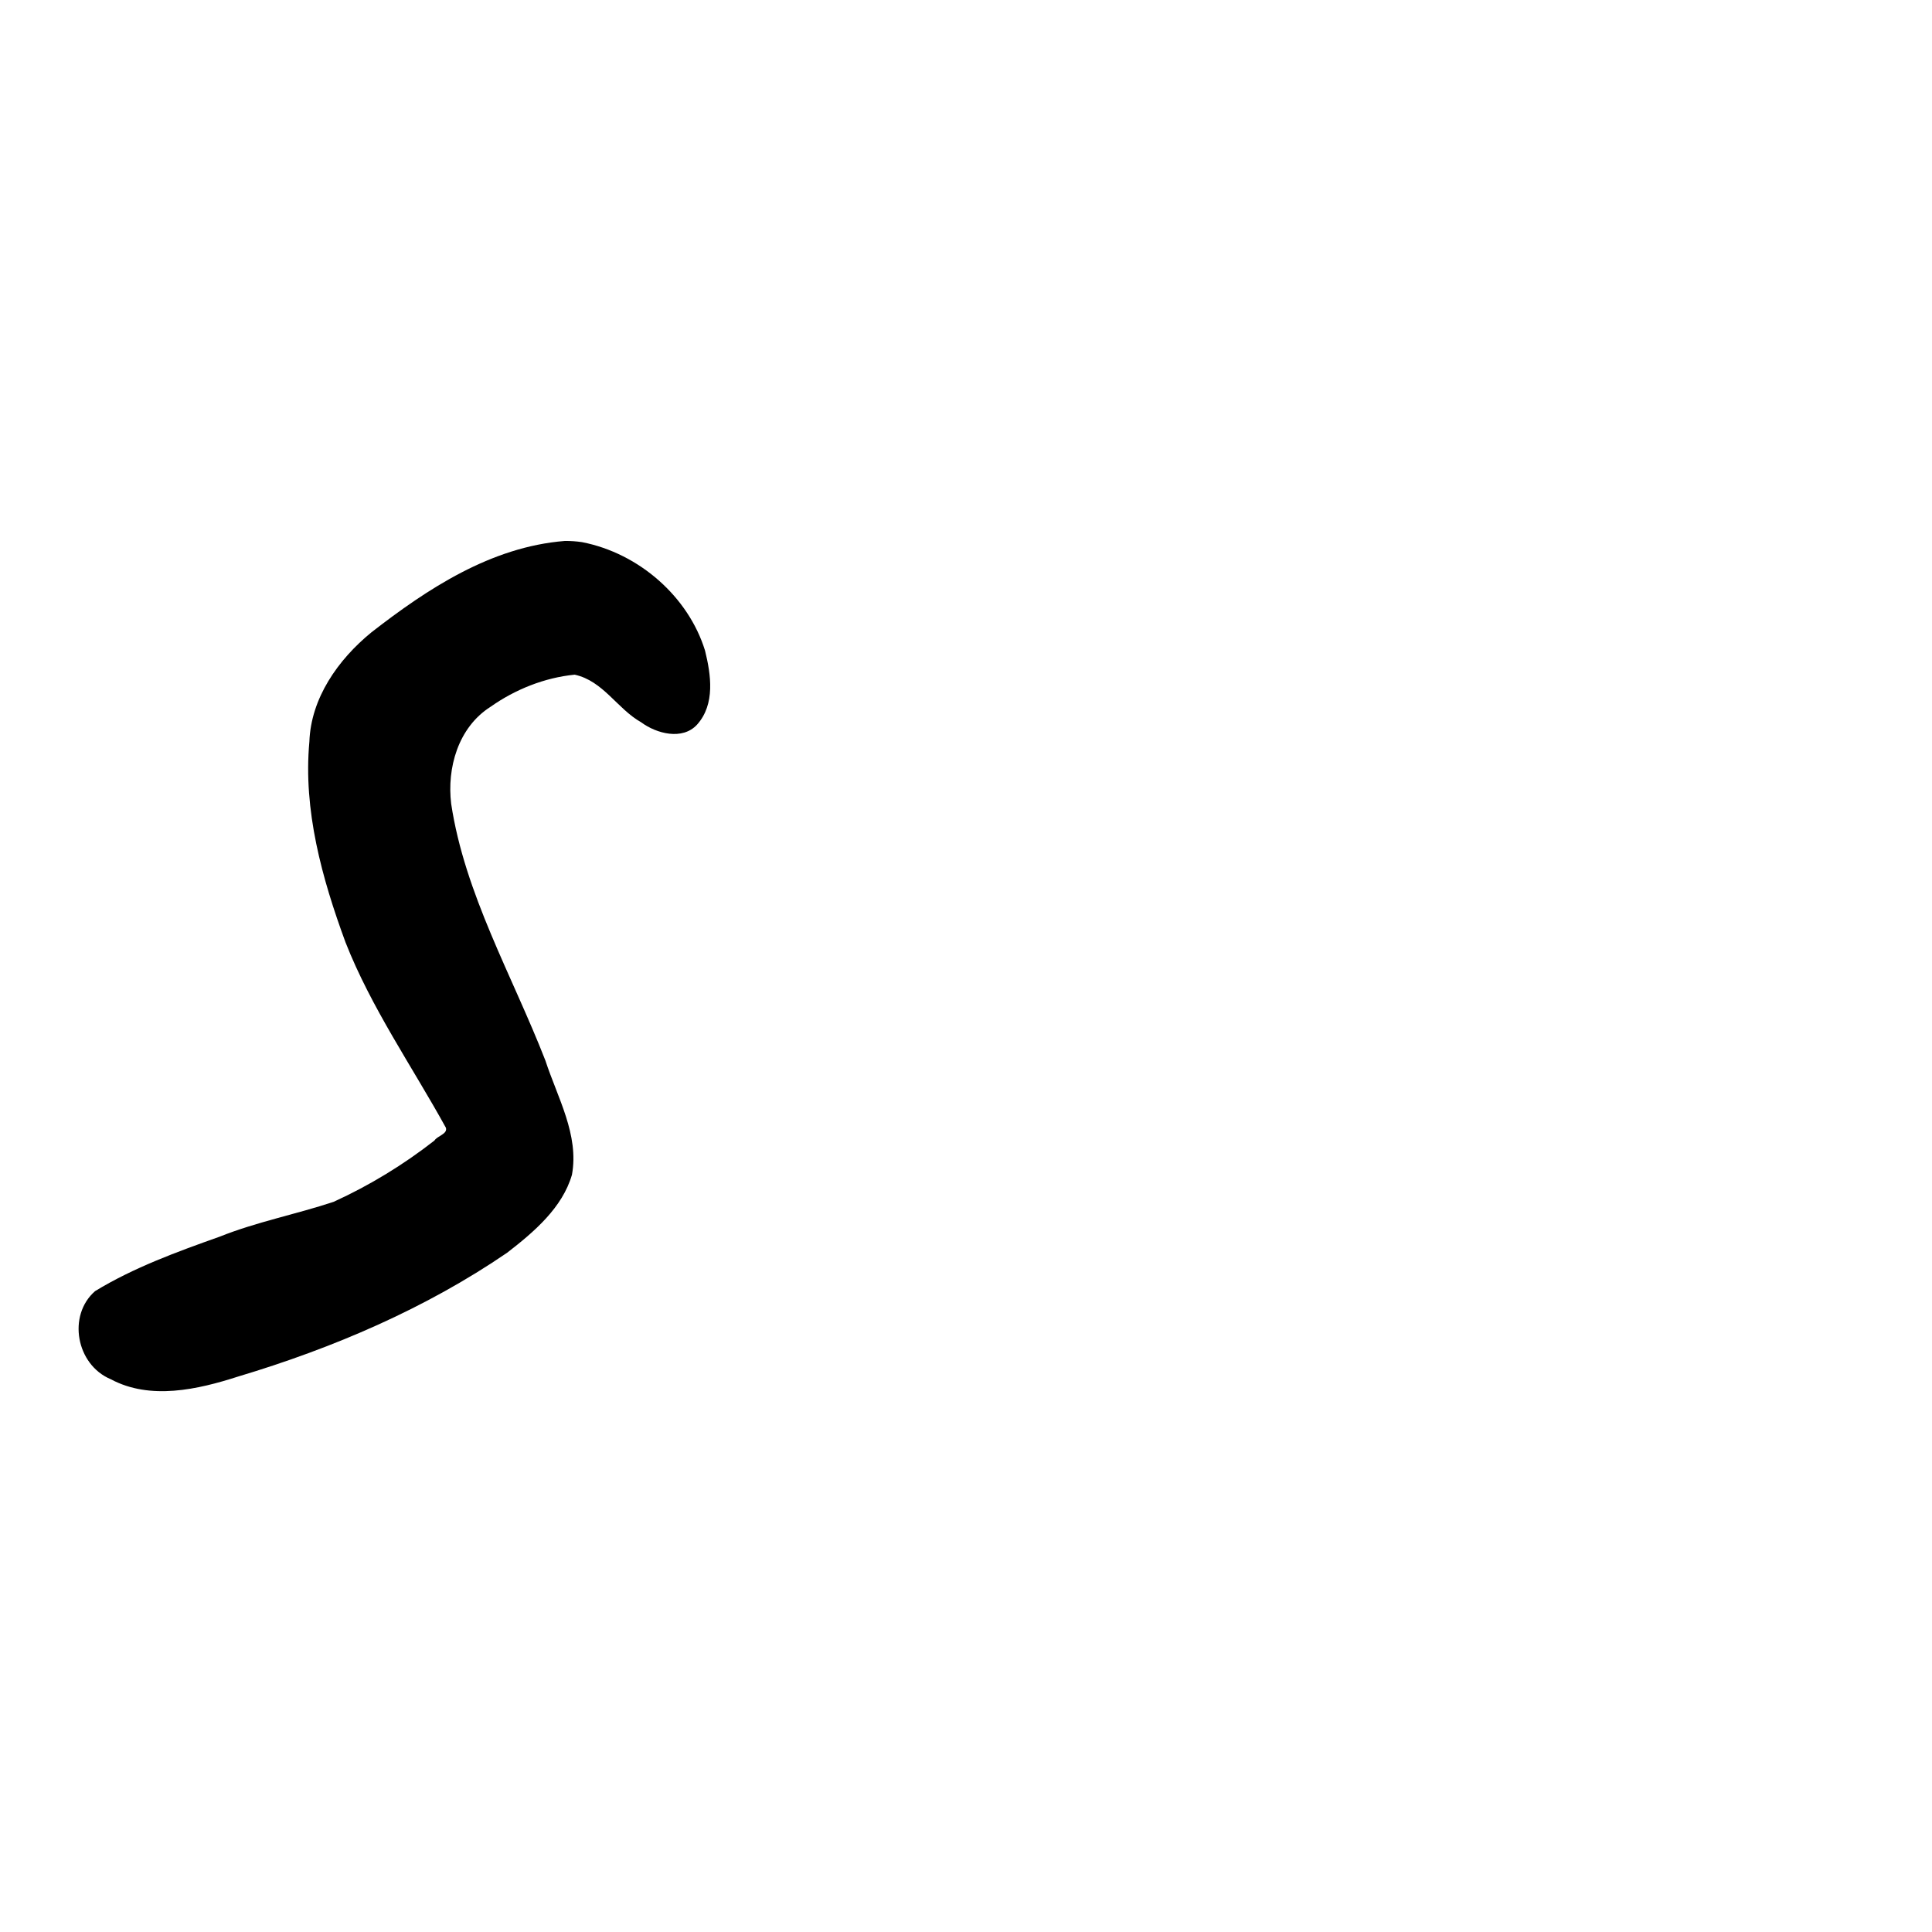 <?xml version="1.0" encoding="UTF-8" standalone="no"?>
<!-- Created with Inkscape (http://www.inkscape.org/) -->

<svg
   xmlns:dc="http://purl.org/dc/elements/1.1/"
   xmlns:cc="http://creativecommons.org/ns#"
   xmlns:rdf="http://www.w3.org/1999/02/22-rdf-syntax-ns#"
   xmlns:svg="http://www.w3.org/2000/svg"
   xmlns="http://www.w3.org/2000/svg"
   xmlns:sodipodi="http://sodipodi.sourceforge.net/DTD/sodipodi-0.dtd"
   xmlns:inkscape="http://www.inkscape.org/namespaces/inkscape"
   width="1000"
   height="1000"
   viewBox="0 0 1000 1000"
   version="1.1"
   id="svg756"
   inkscape:version="0.92.3 (2405546, 2018-03-11)"
   sodipodi:docname="u0073.svg">
  <defs
     id="defs750" />
  <sodipodi:namedview
     id="base"
     pagecolor="#ffffff"
     bordercolor="#666666"
     borderopacity="1.0"
     inkscape:pageopacity="0.0"
     inkscape:pageshadow="2"
     inkscape:zoom="0.35"
     inkscape:cx="551.42857"
     inkscape:cy="576.33663"
     inkscape:document-units="px"
     inkscape:current-layer="layer1"
     showgrid="true"
     units="px"
     inkscape:window-width="1118"
     inkscape:window-height="864"
     inkscape:window-x="698"
     inkscape:window-y="129"
     inkscape:window-maximized="0"
     showguides="true"
     inkscape:guide-bbox="true">
    <inkscape:grid
       type="xygrid"
       id="grid758" />
    <sodipodi:guide
       position="240,200"
       orientation="0,1"
       id="guide8"
       inkscape:locked="false" />
  </sodipodi:namedview>
  <g
     inkscape:label="Layer 1"
     inkscape:groupmode="layer"
     id="layer1"
     transform="translate(0,-32.417)"
     style="display:inline">
    <path
       style="display:inline;fill:#000000;stroke-width:11.567"
       d="m 292.328,312.417 c -38.288,3.058 -71.15,24.824 -100.023,47.247 -17.464,14.252 -31.39,34.236 -32.172,56.659 -3.263,35.449 6.499,70.647 18.702,103.835 13.29,33.848 34.417,64.137 51.955,95.968 1,3.265 -4.444,4.199 -5.913,6.612 -15.89,12.445 -33.597,23.273 -52.201,31.742 -19.397,6.455 -39.895,10.386 -59.003,18.047 -22.131,7.853 -44.493,16.01 -64.441,28.162 -14.451,12.579 -9.814,38.121 8.095,45.609 20.404,10.948 45.028,5.35 65.876,-1.374 49.33,-14.765 97.225,-35.322 139.297,-64.1 13.965,-10.795 28.608,-23.305 33.539,-40.346 3.786,-20.644 -7.507,-40.014 -13.743,-59.134 -17.133,-43.958 -41.754,-86.321 -48.767,-132.897 -2.248,-18.408 3.523,-39.505 20.399,-50.214 12.639,-8.918 27.89,-15.082 43.53,-16.609 14.776,3.233 21.967,17.627 34.411,24.651 7.947,5.896 21.414,9.448 28.959,1.174 9.459,-10.559 7.171,-25.872 4.093,-38.299 -8.537,-27.651 -33.913,-50.32 -63.682,-56.127 -2.945,-0.434 -5.929,-0.653 -8.91,-0.606 z"
       id="path1137"
       inkscape:connector-curvature="0" />
  </g>
</svg>
